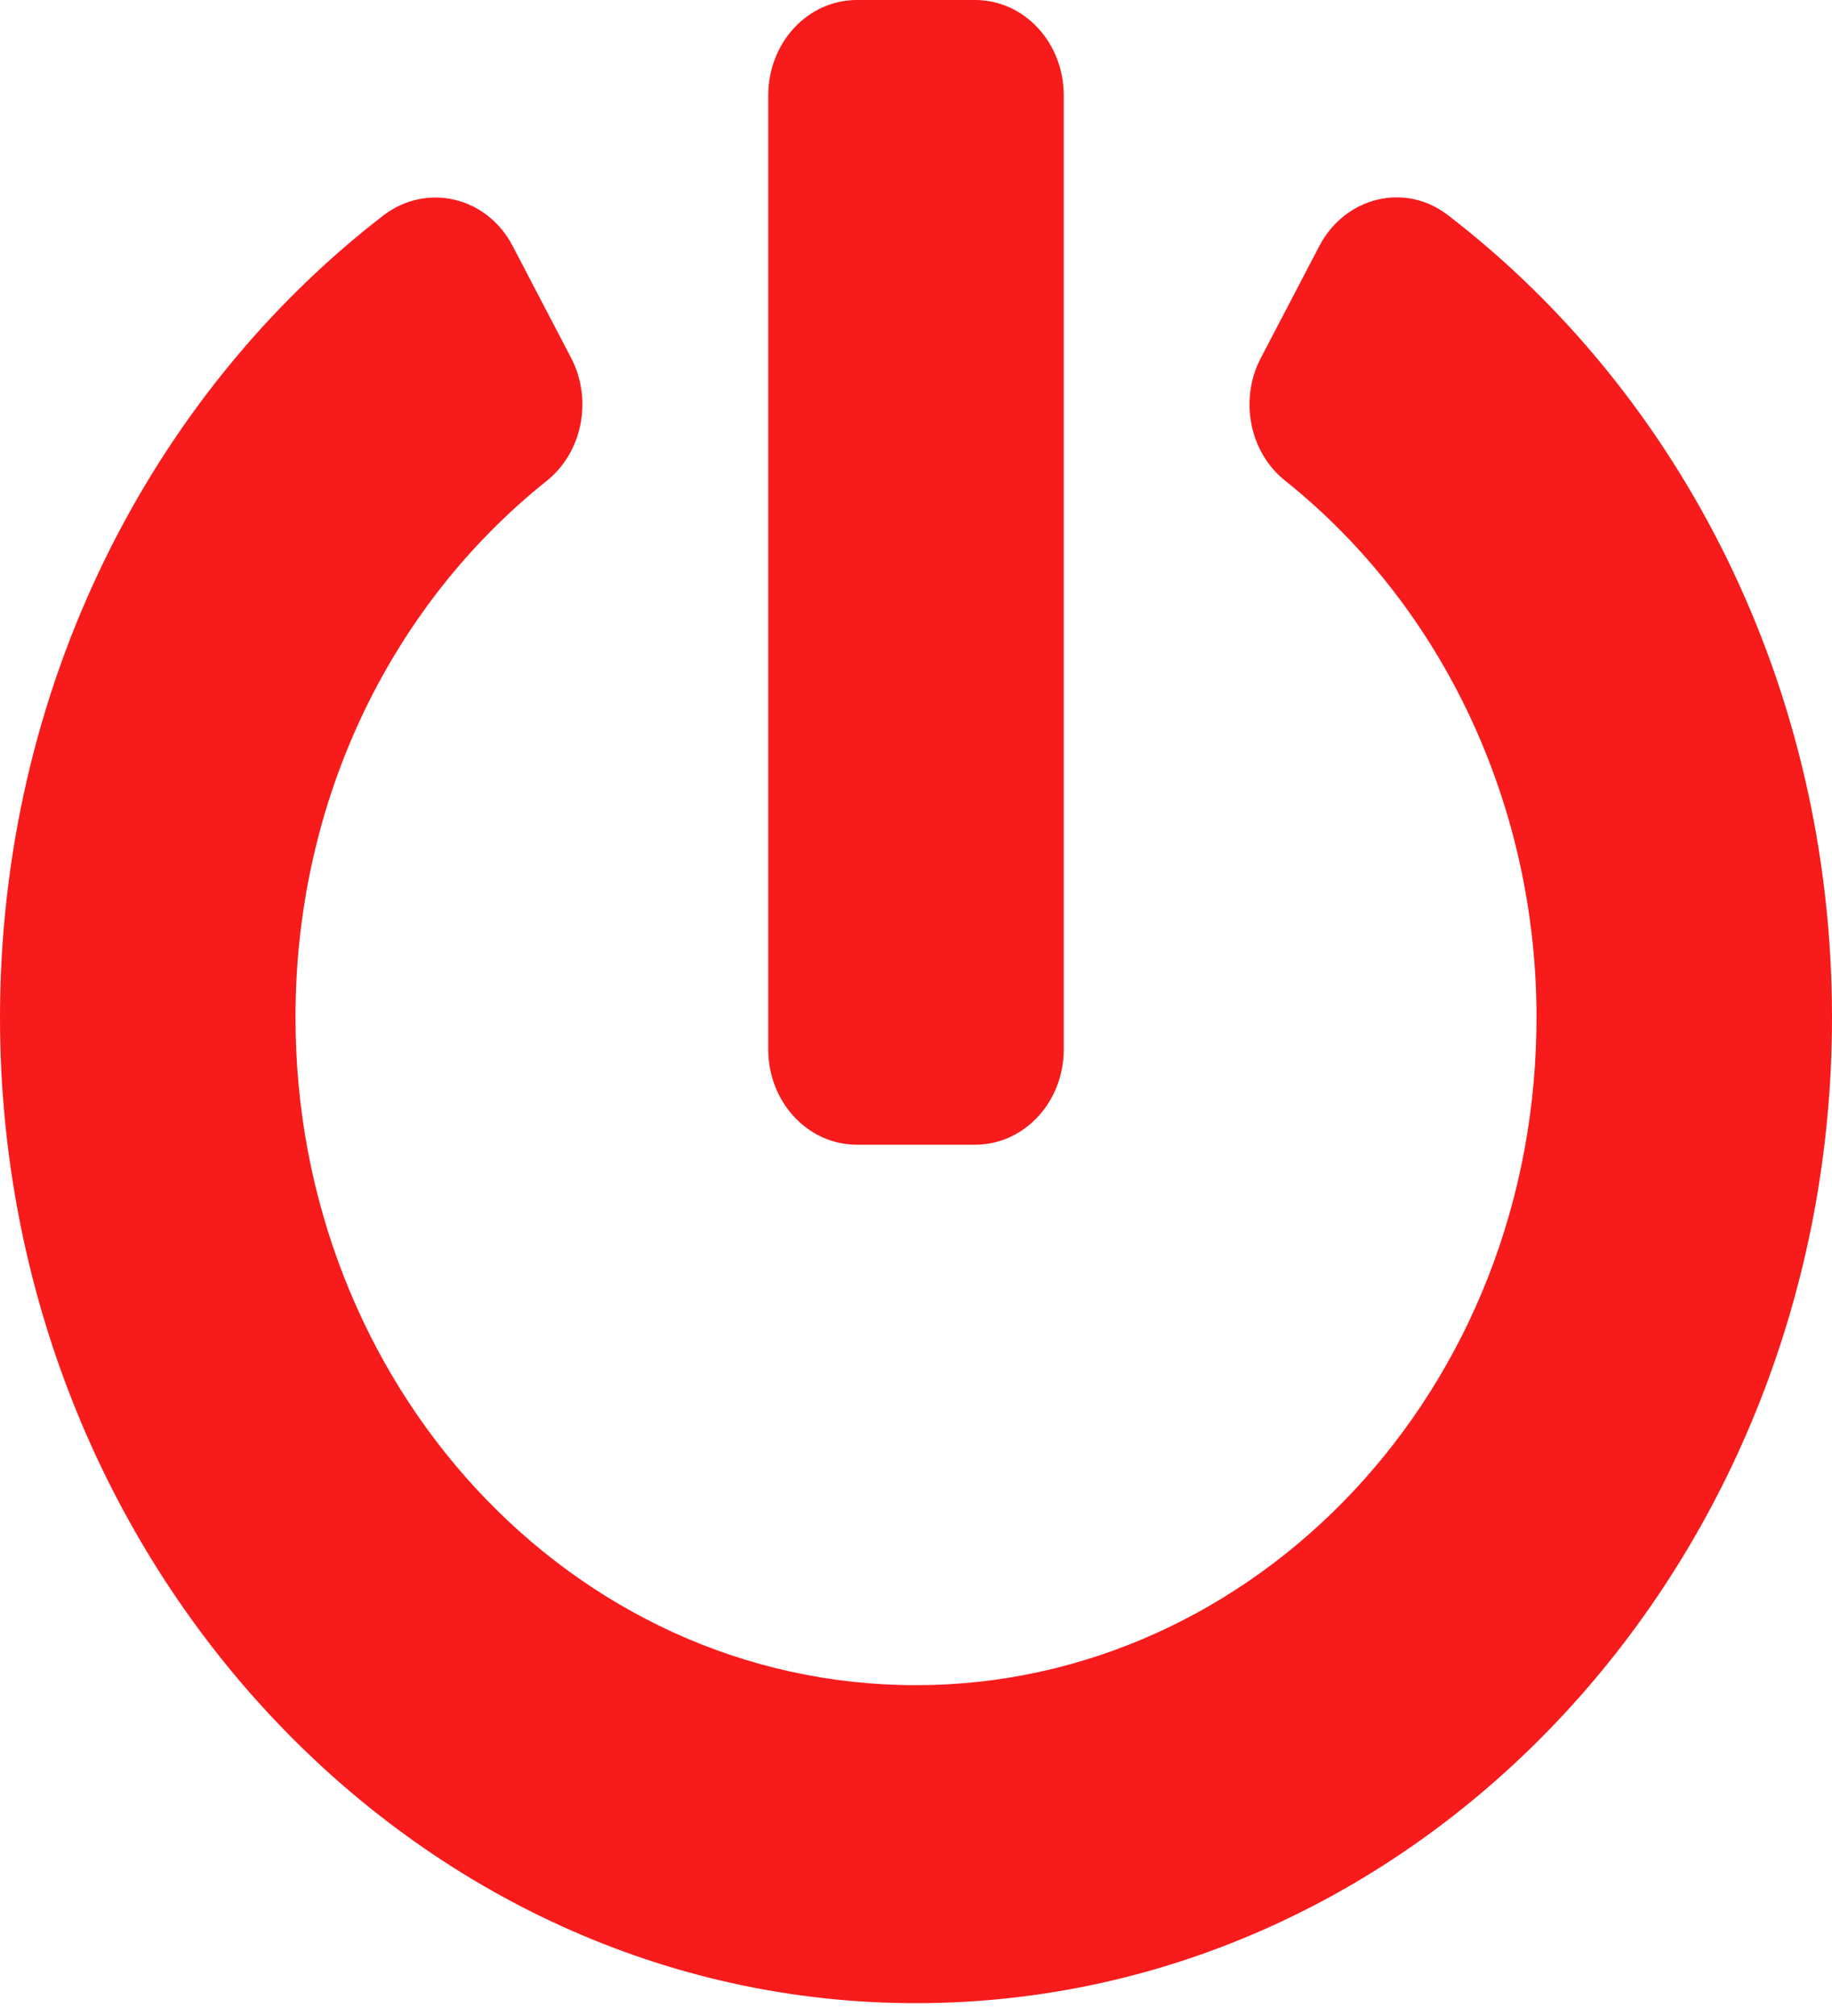 <svg width="20" height="22" viewBox="0 0 20 22" fill="none" xmlns="http://www.w3.org/2000/svg">
<path d="M15.806 2.347C18.347 4.298 20 7.491 20 11.104C20 17.037 15.532 21.847 10.02 21.86C4.516 21.873 0.008 17.046 7.35953e-06 11.121C-0.004 7.508 1.649 4.307 4.185 2.351C4.657 1.991 5.315 2.143 5.597 2.685L6.234 3.904C6.472 4.359 6.359 4.936 5.968 5.248C4.294 6.584 3.226 8.701 3.226 11.099C3.222 15.103 6.23 18.39 10 18.39C13.694 18.39 16.798 15.172 16.774 11.056C16.762 8.809 15.778 6.641 14.028 5.244C13.637 4.932 13.528 4.355 13.766 3.904L14.403 2.685C14.685 2.147 15.339 1.987 15.806 2.347ZM11.613 11.451V1.041C11.613 0.464 11.181 0 10.645 0H9.355C8.819 0 8.387 0.464 8.387 1.041V11.451C8.387 12.027 8.819 12.492 9.355 12.492H10.645C11.181 12.492 11.613 12.027 11.613 11.451Z" fill="#F71B1B"/>
</svg>
